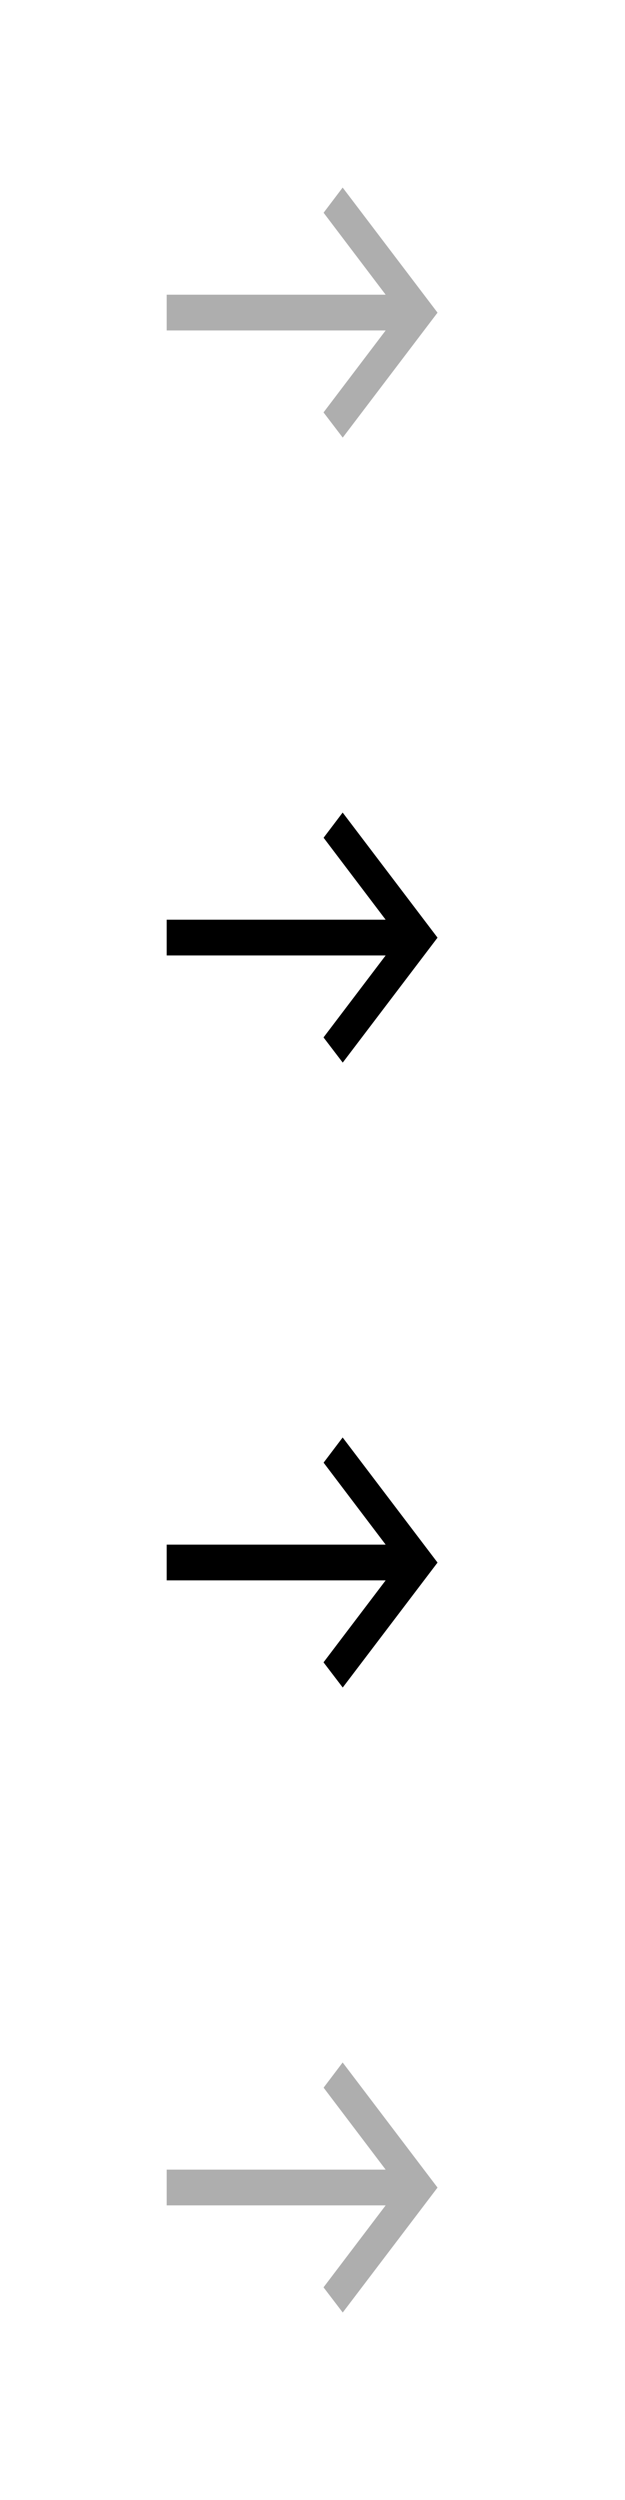 <?xml version="1.0" encoding="UTF-8"?>
<svg id="bitmap:30-32" width="30" height="120" version="1.1" viewBox="0 0 7.938 31.75" xmlns="http://www.w3.org/2000/svg" xmlns:cc="http://creativecommons.org/ns#" xmlns:dc="http://purl.org/dc/elements/1.1/" xmlns:rdf="http://www.w3.org/1999/02/22-rdf-syntax-ns#">
 <style>
  @import url(colors.css);
 </style>
 <g transform="matrix(-1,0,0,1,7.673,0)" stroke-width=".265">
  <path d="m3.321 2.381 0.242 0.32-0.788 1.041h2.781v0.454h-2.781l0.789 1.041-0.244 0.32-1.204-1.587z" fill="#aeaeae"/>
  <path d="m3.321 10.319 0.242 0.32-0.788 1.041h2.781v0.454h-2.781l0.789 1.041-0.244 0.32-1.204-1.587z" class="Highlight" fill="currentColor"/>
  <path d="m3.321 18.256 0.242 0.32-0.788 1.041h2.781v0.454h-2.781l0.789 1.041-0.244 0.32-1.204-1.587z" class="HighlightOutline" fill="currentColor"/>
  <path d="m3.321 26.194 0.242 0.32-0.788 1.041h2.781v0.454h-2.781l0.789 1.041-0.244 0.32-1.204-1.587z" fill="#aeaeae"/>
 </g>
</svg>
